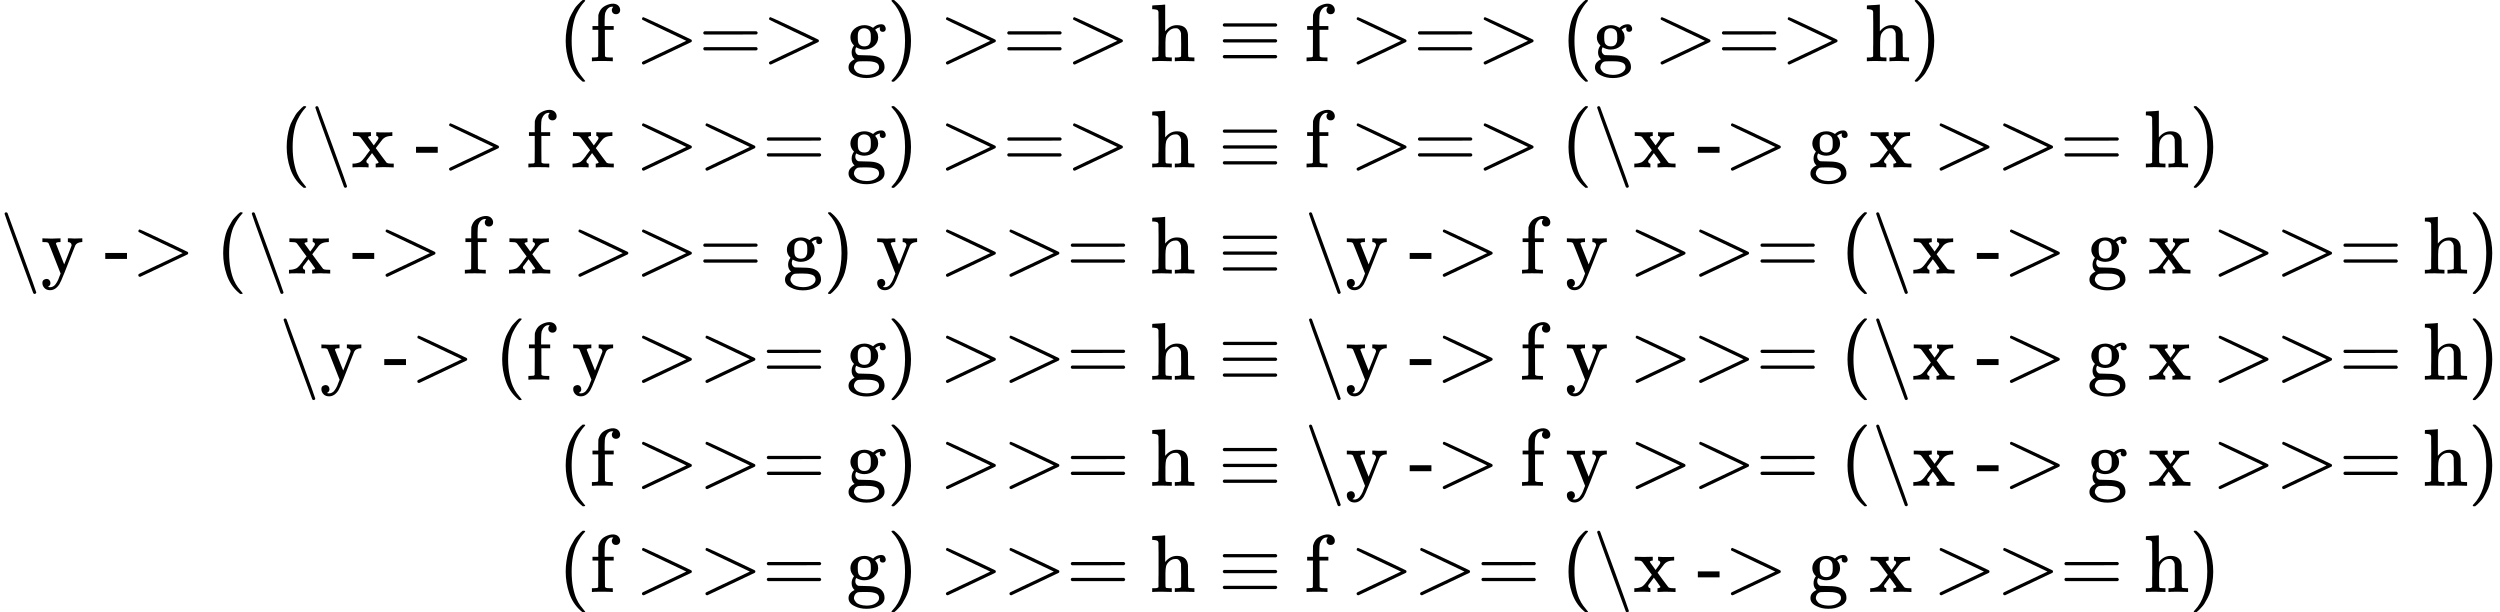 <svg style="vertical-align: -7.919ex" xmlns="http://www.w3.org/2000/svg" width="69.27ex" height="16.968ex" role="img" focusable="false" viewBox="0 -4000 30617.6 7500" xmlns:xlink="http://www.w3.org/1999/xlink"><defs><path id="MJX-1-TEX-N-28" d="M94 250Q94 319 104 381T127 488T164 576T202 643T244 695T277 729T302 750H315H319Q333 750 333 741Q333 738 316 720T275 667T226 581T184 443T167 250T184 58T225 -81T274 -167T316 -220T333 -241Q333 -250 318 -250H315H302L274 -226Q180 -141 137 -14T94 250Z"></path><path id="MJX-1-TEX-N-66" d="M273 0Q255 3 146 3Q43 3 34 0H26V46H42Q70 46 91 49Q99 52 103 60Q104 62 104 224V385H33V431H104V497L105 564L107 574Q126 639 171 668T266 704Q267 704 275 704T289 705Q330 702 351 679T372 627Q372 604 358 590T321 576T284 590T270 627Q270 647 288 667H284Q280 668 273 668Q245 668 223 647T189 592Q183 572 182 497V431H293V385H185V225Q185 63 186 61T189 57T194 54T199 51T206 49T213 48T222 47T231 47T241 46T251 46H282V0H273Z"></path><path id="MJX-1-TEX-N-20" d=""></path><path id="MJX-1-TEX-N-3E" d="M84 520Q84 528 88 533T96 539L99 540Q106 540 253 471T544 334L687 265Q694 260 694 250T687 235Q685 233 395 96L107 -40H101Q83 -38 83 -20Q83 -19 83 -17Q82 -10 98 -1Q117 9 248 71Q326 108 378 132L626 250L378 368Q90 504 86 509Q84 513 84 520Z"></path><path id="MJX-1-TEX-N-3D" d="M56 347Q56 360 70 367H707Q722 359 722 347Q722 336 708 328L390 327H72Q56 332 56 347ZM56 153Q56 168 72 173H708Q722 163 722 153Q722 140 707 133H70Q56 140 56 153Z"></path><path id="MJX-1-TEX-N-67" d="M329 409Q373 453 429 453Q459 453 472 434T485 396Q485 382 476 371T449 360Q416 360 412 390Q410 404 415 411Q415 412 416 414V415Q388 412 363 393Q355 388 355 386Q355 385 359 381T368 369T379 351T388 325T392 292Q392 230 343 187T222 143Q172 143 123 171Q112 153 112 133Q112 98 138 81Q147 75 155 75T227 73Q311 72 335 67Q396 58 431 26Q470 -13 470 -72Q470 -139 392 -175Q332 -206 250 -206Q167 -206 107 -175Q29 -140 29 -75Q29 -39 50 -15T92 18L103 24Q67 55 67 108Q67 155 96 193Q52 237 52 292Q52 355 102 398T223 442Q274 442 318 416L329 409ZM299 343Q294 371 273 387T221 404Q192 404 171 388T145 343Q142 326 142 292Q142 248 149 227T179 192Q196 182 222 182Q244 182 260 189T283 207T294 227T299 242Q302 258 302 292T299 343ZM403 -75Q403 -50 389 -34T348 -11T299 -2T245 0H218Q151 0 138 -6Q118 -15 107 -34T95 -74Q95 -84 101 -97T122 -127T170 -155T250 -167Q319 -167 361 -139T403 -75Z"></path><path id="MJX-1-TEX-N-29" d="M60 749L64 750Q69 750 74 750H86L114 726Q208 641 251 514T294 250Q294 182 284 119T261 12T224 -76T186 -143T145 -194T113 -227T90 -246Q87 -249 86 -250H74Q66 -250 63 -250T58 -247T55 -238Q56 -237 66 -225Q221 -64 221 250T66 725Q56 737 55 738Q55 746 60 749Z"></path><path id="MJX-1-TEX-N-68" d="M41 46H55Q94 46 102 60V68Q102 77 102 91T102 124T102 167T103 217T103 272T103 329Q103 366 103 407T103 482T102 542T102 586T102 603Q99 622 88 628T43 637H25V660Q25 683 27 683L37 684Q47 685 66 686T103 688Q120 689 140 690T170 693T181 694H184V367Q244 442 328 442Q451 442 463 329Q464 322 464 190V104Q464 66 466 59T477 49Q498 46 526 46H542V0H534L510 1Q487 2 460 2T422 3Q319 3 310 0H302V46H318Q379 46 379 62Q380 64 380 200Q379 335 378 343Q372 371 358 385T334 402T308 404Q263 404 229 370Q202 343 195 315T187 232V168V108Q187 78 188 68T191 55T200 49Q221 46 249 46H265V0H257L234 1Q210 2 183 2T145 3Q42 3 33 0H25V46H41Z"></path><path id="MJX-1-TEX-N-2261" d="M56 444Q56 457 70 464H707Q722 456 722 444Q722 430 706 424H72Q56 429 56 444ZM56 237T56 250T70 270H707Q722 262 722 250T707 230H70Q56 237 56 250ZM56 56Q56 71 72 76H706Q722 70 722 56Q722 44 707 36H70Q56 43 56 56Z"></path><path id="MJX-1-TEX-N-5C" d="M56 731Q56 740 62 745T75 750Q85 750 92 740Q96 733 270 255T444 -231Q444 -239 438 -244T424 -250Q414 -250 407 -240Q404 -236 230 242T56 731Z"></path><path id="MJX-1-TEX-N-78" d="M201 0Q189 3 102 3Q26 3 17 0H11V46H25Q48 47 67 52T96 61T121 78T139 96T160 122T180 150L226 210L168 288Q159 301 149 315T133 336T122 351T113 363T107 370T100 376T94 379T88 381T80 383Q74 383 44 385H16V431H23Q59 429 126 429Q219 429 229 431H237V385Q201 381 201 369Q201 367 211 353T239 315T268 274L272 270L297 304Q329 345 329 358Q329 364 327 369T322 376T317 380T310 384L307 385H302V431H309Q324 428 408 428Q487 428 493 431H499V385H492Q443 385 411 368Q394 360 377 341T312 257L296 236L358 151Q424 61 429 57T446 50Q464 46 499 46H516V0H510H502Q494 1 482 1T457 2T432 2T414 3Q403 3 377 3T327 1L304 0H295V46H298Q309 46 320 51T331 63Q331 65 291 120L250 175Q249 174 219 133T185 88Q181 83 181 74Q181 63 188 55T206 46Q208 46 208 23V0H201Z"></path><path id="MJX-1-TEX-N-2D" d="M11 179V252H277V179H11Z"></path><path id="MJX-1-TEX-N-79" d="M69 -66Q91 -66 104 -80T118 -116Q118 -134 109 -145T91 -160Q84 -163 97 -166Q104 -168 111 -168Q131 -168 148 -159T175 -138T197 -106T213 -75T225 -43L242 0L170 183Q150 233 125 297Q101 358 96 368T80 381Q79 382 78 382Q66 385 34 385H19V431H26L46 430Q65 430 88 429T122 428Q129 428 142 428T171 429T200 430T224 430L233 431H241V385H232Q183 385 185 366L286 112Q286 113 332 227L376 341V350Q376 365 366 373T348 383T334 385H331V431H337H344Q351 431 361 431T382 430T405 429T422 429Q477 429 503 431H508V385H497Q441 380 422 345Q420 343 378 235T289 9T227 -131Q180 -204 113 -204Q69 -204 44 -177T19 -116Q19 -89 35 -78T69 -66Z"></path></defs><g stroke="currentColor" fill="currentColor" stroke-width="0" transform="matrix(1 0 0 -1 0 0)"><g data-mml-node="math"><g data-mml-node="mtable"><g data-mml-node="mtr" transform="translate(0, 3250)"><g data-mml-node="mtd" transform="translate(6834, 0)"><g data-mml-node="mtext"><use xlink:href="#MJX-1-TEX-N-28"></use><use xlink:href="#MJX-1-TEX-N-66" transform="translate(389, 0)"></use><use xlink:href="#MJX-1-TEX-N-20" transform="translate(695, 0)"></use><use xlink:href="#MJX-1-TEX-N-3E" transform="translate(945, 0)"></use><use xlink:href="#MJX-1-TEX-N-3D" transform="translate(1723, 0)"></use><use xlink:href="#MJX-1-TEX-N-3E" transform="translate(2501, 0)"></use><use xlink:href="#MJX-1-TEX-N-20" transform="translate(3279, 0)"></use><use xlink:href="#MJX-1-TEX-N-67" transform="translate(3529, 0)"></use><use xlink:href="#MJX-1-TEX-N-29" transform="translate(4029, 0)"></use><use xlink:href="#MJX-1-TEX-N-20" transform="translate(4418, 0)"></use><use xlink:href="#MJX-1-TEX-N-3E" transform="translate(4668, 0)"></use><use xlink:href="#MJX-1-TEX-N-3D" transform="translate(5446, 0)"></use><use xlink:href="#MJX-1-TEX-N-3E" transform="translate(6224, 0)"></use><use xlink:href="#MJX-1-TEX-N-20" transform="translate(7002, 0)"></use><use xlink:href="#MJX-1-TEX-N-68" transform="translate(7252, 0)"></use></g></g><g data-mml-node="mtd" transform="translate(14642, 0)"><g data-mml-node="mi"></g><g data-mml-node="mo" transform="translate(277.8, 0)"><use xlink:href="#MJX-1-TEX-N-2261"></use></g><g data-mml-node="mtext" transform="translate(1333.6, 0)"><use xlink:href="#MJX-1-TEX-N-66"></use><use xlink:href="#MJX-1-TEX-N-20" transform="translate(306, 0)"></use><use xlink:href="#MJX-1-TEX-N-3E" transform="translate(556, 0)"></use><use xlink:href="#MJX-1-TEX-N-3D" transform="translate(1334, 0)"></use><use xlink:href="#MJX-1-TEX-N-3E" transform="translate(2112, 0)"></use><use xlink:href="#MJX-1-TEX-N-20" transform="translate(2890, 0)"></use><use xlink:href="#MJX-1-TEX-N-28" transform="translate(3140, 0)"></use><use xlink:href="#MJX-1-TEX-N-67" transform="translate(3529, 0)"></use><use xlink:href="#MJX-1-TEX-N-20" transform="translate(4029, 0)"></use><use xlink:href="#MJX-1-TEX-N-3E" transform="translate(4279, 0)"></use><use xlink:href="#MJX-1-TEX-N-3D" transform="translate(5057, 0)"></use><use xlink:href="#MJX-1-TEX-N-3E" transform="translate(5835, 0)"></use><use xlink:href="#MJX-1-TEX-N-20" transform="translate(6613, 0)"></use><use xlink:href="#MJX-1-TEX-N-68" transform="translate(6863, 0)"></use><use xlink:href="#MJX-1-TEX-N-29" transform="translate(7419, 0)"></use></g></g></g><g data-mml-node="mtr" transform="translate(0, 1950)"><g data-mml-node="mtd" transform="translate(3417, 0)"><g data-mml-node="mtext"><use xlink:href="#MJX-1-TEX-N-28"></use><use xlink:href="#MJX-1-TEX-N-5C" transform="translate(389, 0)"></use><use xlink:href="#MJX-1-TEX-N-78" transform="translate(889, 0)"></use><use xlink:href="#MJX-1-TEX-N-20" transform="translate(1417, 0)"></use><use xlink:href="#MJX-1-TEX-N-2D" transform="translate(1667, 0)"></use><use xlink:href="#MJX-1-TEX-N-3E" transform="translate(2000, 0)"></use><use xlink:href="#MJX-1-TEX-N-20" transform="translate(2778, 0)"></use><use xlink:href="#MJX-1-TEX-N-66" transform="translate(3028, 0)"></use><use xlink:href="#MJX-1-TEX-N-20" transform="translate(3334, 0)"></use><use xlink:href="#MJX-1-TEX-N-78" transform="translate(3584, 0)"></use><use xlink:href="#MJX-1-TEX-N-20" transform="translate(4112, 0)"></use><use xlink:href="#MJX-1-TEX-N-3E" transform="translate(4362, 0)"></use><use xlink:href="#MJX-1-TEX-N-3E" transform="translate(5140, 0)"></use><use xlink:href="#MJX-1-TEX-N-3D" transform="translate(5918, 0)"></use><use xlink:href="#MJX-1-TEX-N-20" transform="translate(6696, 0)"></use><use xlink:href="#MJX-1-TEX-N-67" transform="translate(6946, 0)"></use><use xlink:href="#MJX-1-TEX-N-29" transform="translate(7446, 0)"></use><use xlink:href="#MJX-1-TEX-N-20" transform="translate(7835, 0)"></use><use xlink:href="#MJX-1-TEX-N-3E" transform="translate(8085, 0)"></use><use xlink:href="#MJX-1-TEX-N-3D" transform="translate(8863, 0)"></use><use xlink:href="#MJX-1-TEX-N-3E" transform="translate(9641, 0)"></use><use xlink:href="#MJX-1-TEX-N-20" transform="translate(10419, 0)"></use><use xlink:href="#MJX-1-TEX-N-68" transform="translate(10669, 0)"></use></g></g><g data-mml-node="mtd" transform="translate(14642, 0)"><g data-mml-node="mi"></g><g data-mml-node="mo" transform="translate(277.8, 0)"><use xlink:href="#MJX-1-TEX-N-2261"></use></g><g data-mml-node="mtext" transform="translate(1333.6, 0)"><use xlink:href="#MJX-1-TEX-N-66"></use><use xlink:href="#MJX-1-TEX-N-20" transform="translate(306, 0)"></use><use xlink:href="#MJX-1-TEX-N-3E" transform="translate(556, 0)"></use><use xlink:href="#MJX-1-TEX-N-3D" transform="translate(1334, 0)"></use><use xlink:href="#MJX-1-TEX-N-3E" transform="translate(2112, 0)"></use><use xlink:href="#MJX-1-TEX-N-20" transform="translate(2890, 0)"></use><use xlink:href="#MJX-1-TEX-N-28" transform="translate(3140, 0)"></use><use xlink:href="#MJX-1-TEX-N-5C" transform="translate(3529, 0)"></use><use xlink:href="#MJX-1-TEX-N-78" transform="translate(4029, 0)"></use><use xlink:href="#MJX-1-TEX-N-20" transform="translate(4557, 0)"></use><use xlink:href="#MJX-1-TEX-N-2D" transform="translate(4807, 0)"></use><use xlink:href="#MJX-1-TEX-N-3E" transform="translate(5140, 0)"></use><use xlink:href="#MJX-1-TEX-N-20" transform="translate(5918, 0)"></use><use xlink:href="#MJX-1-TEX-N-67" transform="translate(6168, 0)"></use><use xlink:href="#MJX-1-TEX-N-20" transform="translate(6668, 0)"></use><use xlink:href="#MJX-1-TEX-N-78" transform="translate(6918, 0)"></use><use xlink:href="#MJX-1-TEX-N-20" transform="translate(7446, 0)"></use><use xlink:href="#MJX-1-TEX-N-3E" transform="translate(7696, 0)"></use><use xlink:href="#MJX-1-TEX-N-3E" transform="translate(8474, 0)"></use><use xlink:href="#MJX-1-TEX-N-3D" transform="translate(9252, 0)"></use><use xlink:href="#MJX-1-TEX-N-20" transform="translate(10030, 0)"></use><use xlink:href="#MJX-1-TEX-N-68" transform="translate(10280, 0)"></use><use xlink:href="#MJX-1-TEX-N-29" transform="translate(10836, 0)"></use></g></g></g><g data-mml-node="mtr" transform="translate(0, 650)"><g data-mml-node="mtd"><g data-mml-node="mtext"><use xlink:href="#MJX-1-TEX-N-5C"></use><use xlink:href="#MJX-1-TEX-N-79" transform="translate(500, 0)"></use><use xlink:href="#MJX-1-TEX-N-20" transform="translate(1028, 0)"></use><use xlink:href="#MJX-1-TEX-N-2D" transform="translate(1278, 0)"></use><use xlink:href="#MJX-1-TEX-N-3E" transform="translate(1611, 0)"></use><use xlink:href="#MJX-1-TEX-N-20" transform="translate(2389, 0)"></use><use xlink:href="#MJX-1-TEX-N-28" transform="translate(2639, 0)"></use><use xlink:href="#MJX-1-TEX-N-5C" transform="translate(3028, 0)"></use><use xlink:href="#MJX-1-TEX-N-78" transform="translate(3528, 0)"></use><use xlink:href="#MJX-1-TEX-N-20" transform="translate(4056, 0)"></use><use xlink:href="#MJX-1-TEX-N-2D" transform="translate(4306, 0)"></use><use xlink:href="#MJX-1-TEX-N-3E" transform="translate(4639, 0)"></use><use xlink:href="#MJX-1-TEX-N-20" transform="translate(5417, 0)"></use><use xlink:href="#MJX-1-TEX-N-66" transform="translate(5667, 0)"></use><use xlink:href="#MJX-1-TEX-N-20" transform="translate(5973, 0)"></use><use xlink:href="#MJX-1-TEX-N-78" transform="translate(6223, 0)"></use><use xlink:href="#MJX-1-TEX-N-20" transform="translate(6751, 0)"></use><use xlink:href="#MJX-1-TEX-N-3E" transform="translate(7001, 0)"></use><use xlink:href="#MJX-1-TEX-N-3E" transform="translate(7779, 0)"></use><use xlink:href="#MJX-1-TEX-N-3D" transform="translate(8557, 0)"></use><use xlink:href="#MJX-1-TEX-N-20" transform="translate(9335, 0)"></use><use xlink:href="#MJX-1-TEX-N-67" transform="translate(9585, 0)"></use><use xlink:href="#MJX-1-TEX-N-29" transform="translate(10085, 0)"></use><use xlink:href="#MJX-1-TEX-N-20" transform="translate(10474, 0)"></use><use xlink:href="#MJX-1-TEX-N-79" transform="translate(10724, 0)"></use><use xlink:href="#MJX-1-TEX-N-20" transform="translate(11252, 0)"></use><use xlink:href="#MJX-1-TEX-N-3E" transform="translate(11502, 0)"></use><use xlink:href="#MJX-1-TEX-N-3E" transform="translate(12280, 0)"></use><use xlink:href="#MJX-1-TEX-N-3D" transform="translate(13058, 0)"></use><use xlink:href="#MJX-1-TEX-N-20" transform="translate(13836, 0)"></use><use xlink:href="#MJX-1-TEX-N-68" transform="translate(14086, 0)"></use></g></g><g data-mml-node="mtd" transform="translate(14642, 0)"><g data-mml-node="mi"></g><g data-mml-node="mo" transform="translate(277.8, 0)"><use xlink:href="#MJX-1-TEX-N-2261"></use></g><g data-mml-node="mtext" transform="translate(1333.6, 0)"><use xlink:href="#MJX-1-TEX-N-5C"></use><use xlink:href="#MJX-1-TEX-N-79" transform="translate(500, 0)"></use><use xlink:href="#MJX-1-TEX-N-20" transform="translate(1028, 0)"></use><use xlink:href="#MJX-1-TEX-N-2D" transform="translate(1278, 0)"></use><use xlink:href="#MJX-1-TEX-N-3E" transform="translate(1611, 0)"></use><use xlink:href="#MJX-1-TEX-N-20" transform="translate(2389, 0)"></use><use xlink:href="#MJX-1-TEX-N-66" transform="translate(2639, 0)"></use><use xlink:href="#MJX-1-TEX-N-20" transform="translate(2945, 0)"></use><use xlink:href="#MJX-1-TEX-N-79" transform="translate(3195, 0)"></use><use xlink:href="#MJX-1-TEX-N-20" transform="translate(3723, 0)"></use><use xlink:href="#MJX-1-TEX-N-3E" transform="translate(3973, 0)"></use><use xlink:href="#MJX-1-TEX-N-3E" transform="translate(4751, 0)"></use><use xlink:href="#MJX-1-TEX-N-3D" transform="translate(5529, 0)"></use><use xlink:href="#MJX-1-TEX-N-20" transform="translate(6307, 0)"></use><use xlink:href="#MJX-1-TEX-N-28" transform="translate(6557, 0)"></use><use xlink:href="#MJX-1-TEX-N-5C" transform="translate(6946, 0)"></use><use xlink:href="#MJX-1-TEX-N-78" transform="translate(7446, 0)"></use><use xlink:href="#MJX-1-TEX-N-20" transform="translate(7974, 0)"></use><use xlink:href="#MJX-1-TEX-N-2D" transform="translate(8224, 0)"></use><use xlink:href="#MJX-1-TEX-N-3E" transform="translate(8557, 0)"></use><use xlink:href="#MJX-1-TEX-N-20" transform="translate(9335, 0)"></use><use xlink:href="#MJX-1-TEX-N-67" transform="translate(9585, 0)"></use><use xlink:href="#MJX-1-TEX-N-20" transform="translate(10085, 0)"></use><use xlink:href="#MJX-1-TEX-N-78" transform="translate(10335, 0)"></use><use xlink:href="#MJX-1-TEX-N-20" transform="translate(10863, 0)"></use><use xlink:href="#MJX-1-TEX-N-3E" transform="translate(11113, 0)"></use><use xlink:href="#MJX-1-TEX-N-3E" transform="translate(11891, 0)"></use><use xlink:href="#MJX-1-TEX-N-3D" transform="translate(12669, 0)"></use><use xlink:href="#MJX-1-TEX-N-20" transform="translate(13447, 0)"></use><use xlink:href="#MJX-1-TEX-N-68" transform="translate(13697, 0)"></use><use xlink:href="#MJX-1-TEX-N-29" transform="translate(14253, 0)"></use></g></g></g><g data-mml-node="mtr" transform="translate(0, -650)"><g data-mml-node="mtd" transform="translate(3417, 0)"><g data-mml-node="mtext"><use xlink:href="#MJX-1-TEX-N-5C"></use><use xlink:href="#MJX-1-TEX-N-79" transform="translate(500, 0)"></use><use xlink:href="#MJX-1-TEX-N-20" transform="translate(1028, 0)"></use><use xlink:href="#MJX-1-TEX-N-2D" transform="translate(1278, 0)"></use><use xlink:href="#MJX-1-TEX-N-3E" transform="translate(1611, 0)"></use><use xlink:href="#MJX-1-TEX-N-20" transform="translate(2389, 0)"></use><use xlink:href="#MJX-1-TEX-N-28" transform="translate(2639, 0)"></use><use xlink:href="#MJX-1-TEX-N-66" transform="translate(3028, 0)"></use><use xlink:href="#MJX-1-TEX-N-20" transform="translate(3334, 0)"></use><use xlink:href="#MJX-1-TEX-N-79" transform="translate(3584, 0)"></use><use xlink:href="#MJX-1-TEX-N-20" transform="translate(4112, 0)"></use><use xlink:href="#MJX-1-TEX-N-3E" transform="translate(4362, 0)"></use><use xlink:href="#MJX-1-TEX-N-3E" transform="translate(5140, 0)"></use><use xlink:href="#MJX-1-TEX-N-3D" transform="translate(5918, 0)"></use><use xlink:href="#MJX-1-TEX-N-20" transform="translate(6696, 0)"></use><use xlink:href="#MJX-1-TEX-N-67" transform="translate(6946, 0)"></use><use xlink:href="#MJX-1-TEX-N-29" transform="translate(7446, 0)"></use><use xlink:href="#MJX-1-TEX-N-20" transform="translate(7835, 0)"></use><use xlink:href="#MJX-1-TEX-N-3E" transform="translate(8085, 0)"></use><use xlink:href="#MJX-1-TEX-N-3E" transform="translate(8863, 0)"></use><use xlink:href="#MJX-1-TEX-N-3D" transform="translate(9641, 0)"></use><use xlink:href="#MJX-1-TEX-N-20" transform="translate(10419, 0)"></use><use xlink:href="#MJX-1-TEX-N-68" transform="translate(10669, 0)"></use></g></g><g data-mml-node="mtd" transform="translate(14642, 0)"><g data-mml-node="mi"></g><g data-mml-node="mo" transform="translate(277.8, 0)"><use xlink:href="#MJX-1-TEX-N-2261"></use></g><g data-mml-node="mtext" transform="translate(1333.6, 0)"><use xlink:href="#MJX-1-TEX-N-5C"></use><use xlink:href="#MJX-1-TEX-N-79" transform="translate(500, 0)"></use><use xlink:href="#MJX-1-TEX-N-20" transform="translate(1028, 0)"></use><use xlink:href="#MJX-1-TEX-N-2D" transform="translate(1278, 0)"></use><use xlink:href="#MJX-1-TEX-N-3E" transform="translate(1611, 0)"></use><use xlink:href="#MJX-1-TEX-N-20" transform="translate(2389, 0)"></use><use xlink:href="#MJX-1-TEX-N-66" transform="translate(2639, 0)"></use><use xlink:href="#MJX-1-TEX-N-20" transform="translate(2945, 0)"></use><use xlink:href="#MJX-1-TEX-N-79" transform="translate(3195, 0)"></use><use xlink:href="#MJX-1-TEX-N-20" transform="translate(3723, 0)"></use><use xlink:href="#MJX-1-TEX-N-3E" transform="translate(3973, 0)"></use><use xlink:href="#MJX-1-TEX-N-3E" transform="translate(4751, 0)"></use><use xlink:href="#MJX-1-TEX-N-3D" transform="translate(5529, 0)"></use><use xlink:href="#MJX-1-TEX-N-20" transform="translate(6307, 0)"></use><use xlink:href="#MJX-1-TEX-N-28" transform="translate(6557, 0)"></use><use xlink:href="#MJX-1-TEX-N-5C" transform="translate(6946, 0)"></use><use xlink:href="#MJX-1-TEX-N-78" transform="translate(7446, 0)"></use><use xlink:href="#MJX-1-TEX-N-20" transform="translate(7974, 0)"></use><use xlink:href="#MJX-1-TEX-N-2D" transform="translate(8224, 0)"></use><use xlink:href="#MJX-1-TEX-N-3E" transform="translate(8557, 0)"></use><use xlink:href="#MJX-1-TEX-N-20" transform="translate(9335, 0)"></use><use xlink:href="#MJX-1-TEX-N-67" transform="translate(9585, 0)"></use><use xlink:href="#MJX-1-TEX-N-20" transform="translate(10085, 0)"></use><use xlink:href="#MJX-1-TEX-N-78" transform="translate(10335, 0)"></use><use xlink:href="#MJX-1-TEX-N-20" transform="translate(10863, 0)"></use><use xlink:href="#MJX-1-TEX-N-3E" transform="translate(11113, 0)"></use><use xlink:href="#MJX-1-TEX-N-3E" transform="translate(11891, 0)"></use><use xlink:href="#MJX-1-TEX-N-3D" transform="translate(12669, 0)"></use><use xlink:href="#MJX-1-TEX-N-20" transform="translate(13447, 0)"></use><use xlink:href="#MJX-1-TEX-N-68" transform="translate(13697, 0)"></use><use xlink:href="#MJX-1-TEX-N-29" transform="translate(14253, 0)"></use></g></g></g><g data-mml-node="mtr" transform="translate(0, -1950)"><g data-mml-node="mtd" transform="translate(6834, 0)"><g data-mml-node="mtext"><use xlink:href="#MJX-1-TEX-N-28"></use><use xlink:href="#MJX-1-TEX-N-66" transform="translate(389, 0)"></use><use xlink:href="#MJX-1-TEX-N-20" transform="translate(695, 0)"></use><use xlink:href="#MJX-1-TEX-N-3E" transform="translate(945, 0)"></use><use xlink:href="#MJX-1-TEX-N-3E" transform="translate(1723, 0)"></use><use xlink:href="#MJX-1-TEX-N-3D" transform="translate(2501, 0)"></use><use xlink:href="#MJX-1-TEX-N-20" transform="translate(3279, 0)"></use><use xlink:href="#MJX-1-TEX-N-67" transform="translate(3529, 0)"></use><use xlink:href="#MJX-1-TEX-N-29" transform="translate(4029, 0)"></use><use xlink:href="#MJX-1-TEX-N-20" transform="translate(4418, 0)"></use><use xlink:href="#MJX-1-TEX-N-3E" transform="translate(4668, 0)"></use><use xlink:href="#MJX-1-TEX-N-3E" transform="translate(5446, 0)"></use><use xlink:href="#MJX-1-TEX-N-3D" transform="translate(6224, 0)"></use><use xlink:href="#MJX-1-TEX-N-20" transform="translate(7002, 0)"></use><use xlink:href="#MJX-1-TEX-N-68" transform="translate(7252, 0)"></use></g></g><g data-mml-node="mtd" transform="translate(14642, 0)"><g data-mml-node="mi"></g><g data-mml-node="mo" transform="translate(277.8, 0)"><use xlink:href="#MJX-1-TEX-N-2261"></use></g><g data-mml-node="mtext" transform="translate(1333.6, 0)"><use xlink:href="#MJX-1-TEX-N-5C"></use><use xlink:href="#MJX-1-TEX-N-79" transform="translate(500, 0)"></use><use xlink:href="#MJX-1-TEX-N-20" transform="translate(1028, 0)"></use><use xlink:href="#MJX-1-TEX-N-2D" transform="translate(1278, 0)"></use><use xlink:href="#MJX-1-TEX-N-3E" transform="translate(1611, 0)"></use><use xlink:href="#MJX-1-TEX-N-20" transform="translate(2389, 0)"></use><use xlink:href="#MJX-1-TEX-N-66" transform="translate(2639, 0)"></use><use xlink:href="#MJX-1-TEX-N-20" transform="translate(2945, 0)"></use><use xlink:href="#MJX-1-TEX-N-79" transform="translate(3195, 0)"></use><use xlink:href="#MJX-1-TEX-N-20" transform="translate(3723, 0)"></use><use xlink:href="#MJX-1-TEX-N-3E" transform="translate(3973, 0)"></use><use xlink:href="#MJX-1-TEX-N-3E" transform="translate(4751, 0)"></use><use xlink:href="#MJX-1-TEX-N-3D" transform="translate(5529, 0)"></use><use xlink:href="#MJX-1-TEX-N-20" transform="translate(6307, 0)"></use><use xlink:href="#MJX-1-TEX-N-28" transform="translate(6557, 0)"></use><use xlink:href="#MJX-1-TEX-N-5C" transform="translate(6946, 0)"></use><use xlink:href="#MJX-1-TEX-N-78" transform="translate(7446, 0)"></use><use xlink:href="#MJX-1-TEX-N-20" transform="translate(7974, 0)"></use><use xlink:href="#MJX-1-TEX-N-2D" transform="translate(8224, 0)"></use><use xlink:href="#MJX-1-TEX-N-3E" transform="translate(8557, 0)"></use><use xlink:href="#MJX-1-TEX-N-20" transform="translate(9335, 0)"></use><use xlink:href="#MJX-1-TEX-N-67" transform="translate(9585, 0)"></use><use xlink:href="#MJX-1-TEX-N-20" transform="translate(10085, 0)"></use><use xlink:href="#MJX-1-TEX-N-78" transform="translate(10335, 0)"></use><use xlink:href="#MJX-1-TEX-N-20" transform="translate(10863, 0)"></use><use xlink:href="#MJX-1-TEX-N-3E" transform="translate(11113, 0)"></use><use xlink:href="#MJX-1-TEX-N-3E" transform="translate(11891, 0)"></use><use xlink:href="#MJX-1-TEX-N-3D" transform="translate(12669, 0)"></use><use xlink:href="#MJX-1-TEX-N-20" transform="translate(13447, 0)"></use><use xlink:href="#MJX-1-TEX-N-68" transform="translate(13697, 0)"></use><use xlink:href="#MJX-1-TEX-N-29" transform="translate(14253, 0)"></use></g></g></g><g data-mml-node="mtr" transform="translate(0, -3250)"><g data-mml-node="mtd" transform="translate(6834, 0)"><g data-mml-node="mtext"><use xlink:href="#MJX-1-TEX-N-28"></use><use xlink:href="#MJX-1-TEX-N-66" transform="translate(389, 0)"></use><use xlink:href="#MJX-1-TEX-N-20" transform="translate(695, 0)"></use><use xlink:href="#MJX-1-TEX-N-3E" transform="translate(945, 0)"></use><use xlink:href="#MJX-1-TEX-N-3E" transform="translate(1723, 0)"></use><use xlink:href="#MJX-1-TEX-N-3D" transform="translate(2501, 0)"></use><use xlink:href="#MJX-1-TEX-N-20" transform="translate(3279, 0)"></use><use xlink:href="#MJX-1-TEX-N-67" transform="translate(3529, 0)"></use><use xlink:href="#MJX-1-TEX-N-29" transform="translate(4029, 0)"></use><use xlink:href="#MJX-1-TEX-N-20" transform="translate(4418, 0)"></use><use xlink:href="#MJX-1-TEX-N-3E" transform="translate(4668, 0)"></use><use xlink:href="#MJX-1-TEX-N-3E" transform="translate(5446, 0)"></use><use xlink:href="#MJX-1-TEX-N-3D" transform="translate(6224, 0)"></use><use xlink:href="#MJX-1-TEX-N-20" transform="translate(7002, 0)"></use><use xlink:href="#MJX-1-TEX-N-68" transform="translate(7252, 0)"></use></g></g><g data-mml-node="mtd" transform="translate(14642, 0)"><g data-mml-node="mi"></g><g data-mml-node="mo" transform="translate(277.8, 0)"><use xlink:href="#MJX-1-TEX-N-2261"></use></g><g data-mml-node="mtext" transform="translate(1333.6, 0)"><use xlink:href="#MJX-1-TEX-N-66"></use><use xlink:href="#MJX-1-TEX-N-20" transform="translate(306, 0)"></use><use xlink:href="#MJX-1-TEX-N-3E" transform="translate(556, 0)"></use><use xlink:href="#MJX-1-TEX-N-3E" transform="translate(1334, 0)"></use><use xlink:href="#MJX-1-TEX-N-3D" transform="translate(2112, 0)"></use><use xlink:href="#MJX-1-TEX-N-20" transform="translate(2890, 0)"></use><use xlink:href="#MJX-1-TEX-N-28" transform="translate(3140, 0)"></use><use xlink:href="#MJX-1-TEX-N-5C" transform="translate(3529, 0)"></use><use xlink:href="#MJX-1-TEX-N-78" transform="translate(4029, 0)"></use><use xlink:href="#MJX-1-TEX-N-20" transform="translate(4557, 0)"></use><use xlink:href="#MJX-1-TEX-N-2D" transform="translate(4807, 0)"></use><use xlink:href="#MJX-1-TEX-N-3E" transform="translate(5140, 0)"></use><use xlink:href="#MJX-1-TEX-N-20" transform="translate(5918, 0)"></use><use xlink:href="#MJX-1-TEX-N-67" transform="translate(6168, 0)"></use><use xlink:href="#MJX-1-TEX-N-20" transform="translate(6668, 0)"></use><use xlink:href="#MJX-1-TEX-N-78" transform="translate(6918, 0)"></use><use xlink:href="#MJX-1-TEX-N-20" transform="translate(7446, 0)"></use><use xlink:href="#MJX-1-TEX-N-3E" transform="translate(7696, 0)"></use><use xlink:href="#MJX-1-TEX-N-3E" transform="translate(8474, 0)"></use><use xlink:href="#MJX-1-TEX-N-3D" transform="translate(9252, 0)"></use><use xlink:href="#MJX-1-TEX-N-20" transform="translate(10030, 0)"></use><use xlink:href="#MJX-1-TEX-N-68" transform="translate(10280, 0)"></use><use xlink:href="#MJX-1-TEX-N-29" transform="translate(10836, 0)"></use></g></g></g></g></g></g></svg>